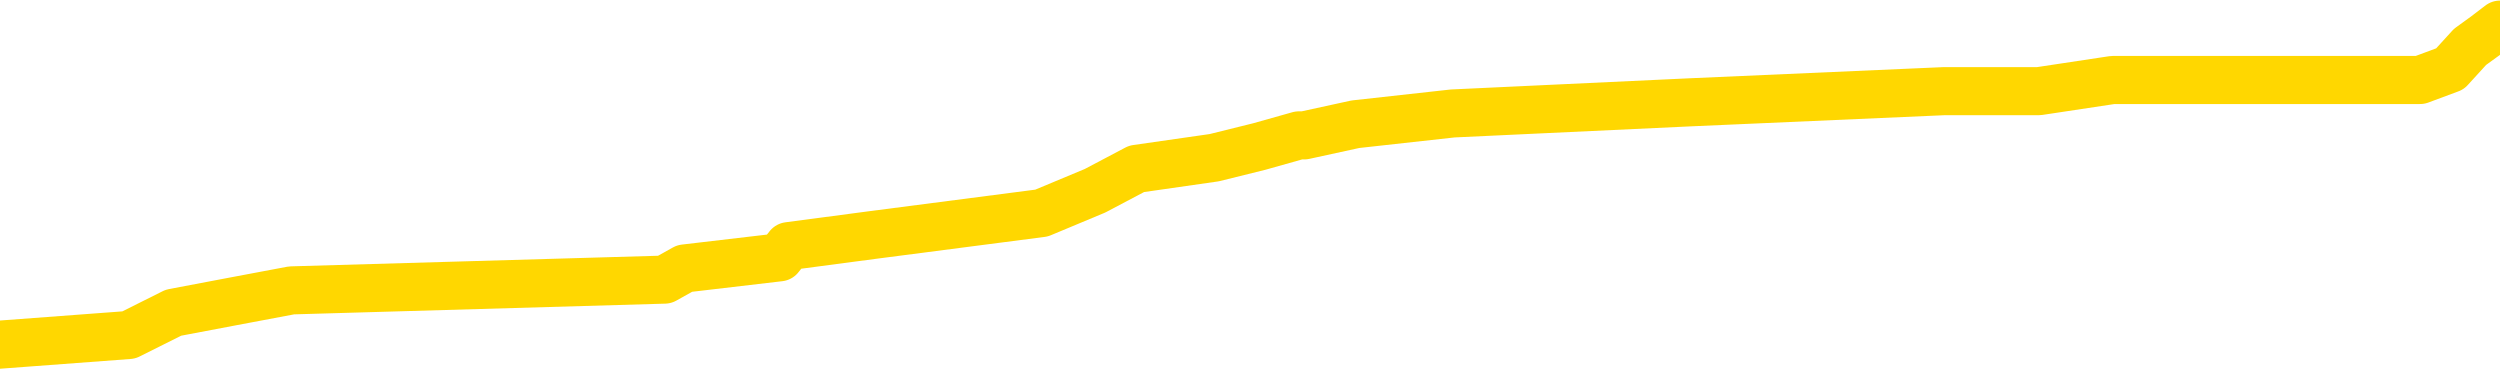 <svg xmlns="http://www.w3.org/2000/svg" version="1.1" viewBox="0 0 6500 1000">
	<path fill="none" stroke="gold" stroke-width="125" stroke-linecap="round" stroke-linejoin="round" d="M0 73328  L-890516 73328 L-890332 73299 L-889841 73242 L-889548 73213 L-889236 73155 L-889002 73127 L-888949 73069 L-888889 73011 L-888736 72983 L-888696 72925 L-888563 72896 L-888271 72867 L-887730 72867 L-887120 72838 L-887072 72838 L-886432 72810 L-886398 72810 L-885873 72810 L-885740 72781 L-885350 72723 L-885022 72666 L-884905 72608 L-884693 72550 L-883976 72550 L-883406 72522 L-883299 72522 L-883125 72493 L-882903 72435 L-882502 72406 L-882476 72349 L-881548 72291 L-881461 72233 L-881378 72176 L-881308 72118 L-881011 72089 L-880859 72032 L-878969 72061 L-878868 72061 L-878606 72061 L-878312 72089 L-878171 72032 L-877922 72032 L-877886 72003 L-877728 71974 L-877264 71917 L-877011 71888 L-876799 71830 L-876548 71801 L-876199 71772 L-875272 71715 L-875178 71657 L-874767 71628 L-873596 71571 L-872407 71542 L-872315 71484 L-872288 71427 L-872022 71369 L-871723 71312 L-871594 71254 L-871556 71196 L-870742 71196 L-870358 71225 L-869297 71254 L-869236 71254 L-868971 71830 L-868500 72377 L-868307 72925 L-868044 73472 L-867707 73443 L-867571 73415 L-867116 73386 L-866372 73357 L-866355 73328 L-866190 73271 L-866121 73271 L-865605 73242 L-864577 73242 L-864380 73213 L-863892 73184 L-863530 73155 L-863121 73155 L-862736 73184 L-861032 73184 L-860934 73184 L-860862 73184 L-860801 73184 L-860617 73155 L-860280 73155 L-859640 73127 L-859563 73098 L-859501 73098 L-859315 73069 L-859235 73069 L-859058 73040 L-859039 73011 L-858809 73011 L-858421 72983 L-857532 72983 L-857493 72954 L-857405 72925 L-857377 72867 L-856369 72838 L-856220 72781 L-856195 72752 L-856062 72723 L-856023 72694 L-854764 72666 L-854707 72666 L-854167 72637 L-854114 72637 L-854068 72637 L-853673 72608 L-853533 72579 L-853333 72550 L-853186 72550 L-853022 72550 L-852745 72579 L-852386 72579 L-851834 72550 L-851189 72522 L-850930 72464 L-850777 72435 L-850376 72406 L-850335 72377 L-850215 72349 L-850153 72377 L-850139 72377 L-850045 72377 L-849752 72349 L-849601 72233 L-849270 72176 L-849193 72118 L-849117 72089 L-848890 72003 L-848824 71945 L-848596 71888 L-848544 71830 L-848379 71801 L-847373 71772 L-847190 71744 L-846639 71715 L-846246 71657 L-845848 71628 L-844998 71571 L-844920 71542 L-844341 71513 L-843899 71513 L-843659 71484 L-843501 71484 L-843101 71427 L-843080 71427 L-842635 71398 L-842230 71369 L-842094 71312 L-841919 71254 L-841782 71196 L-841532 71139 L-840532 71110 L-840450 71081 L-840314 71052 L-840276 71023 L-839386 70995 L-839170 70966 L-838727 70937 L-838610 70908 L-838553 70879 L-837877 70879 L-837776 70851 L-837747 70851 L-836406 70822 L-836000 70793 L-835960 70764 L-835032 70735 L-834934 70707 L-834801 70678 L-834397 70649 L-834370 70620 L-834278 70591 L-834061 70562 L-833650 70505 L-832496 70447 L-832205 70390 L-832176 70332 L-831568 70303 L-831318 70246 L-831298 70217 L-830369 70188 L-830318 70130 L-830195 70101 L-830178 70044 L-830022 70015 L-829846 69957 L-829710 69929 L-829653 69900 L-829545 69871 L-829460 69842 L-829227 69813 L-829152 69785 L-828844 69756 L-828726 69727 L-828556 69698 L-828465 69669 L-828362 69669 L-828339 69641 L-828262 69641 L-828164 69583 L-827797 69554 L-827692 69525 L-827189 69496 L-826737 69468 L-826699 69439 L-826675 69410 L-826634 69381 L-826505 69352 L-826405 69324 L-825963 69295 L-825681 69266 L-825088 69237 L-824958 69208 L-824684 69151 L-824531 69122 L-824378 69093 L-824293 69036 L-824215 69007 L-824029 68978 L-823978 68978 L-823951 68949 L-823871 68920 L-823848 68891 L-823565 68834 L-822961 68776 L-821965 68747 L-821668 68719 L-820934 68690 L-820689 68661 L-820599 68632 L-820022 68603 L-819324 68575 L-818571 68546 L-818253 68517 L-817870 68459 L-817793 68430 L-817158 68402 L-816973 68373 L-816885 68373 L-816756 68373 L-816443 68344 L-816393 68315 L-816251 68286 L-816230 68258 L-815262 68229 L-814717 68200 L-814238 68200 L-814177 68200 L-813854 68200 L-813832 68171 L-813770 68171 L-813560 68142 L-813483 68114 L-813428 68085 L-813406 68056 L-813366 68027 L-813351 67998 L-812594 67970 L-812577 67941 L-811778 67912 L-811625 67883 L-810720 67854 L-810214 67825 L-809984 67768 L-809943 67768 L-809828 67739 L-809651 67710 L-808897 67739 L-808762 67710 L-808598 67681 L-808280 67653 L-808104 67595 L-807082 67537 L-807059 67480 L-806807 67451 L-806594 67393 L-805960 67365 L-805723 67307 L-805690 67249 L-805512 67192 L-805432 67134 L-805342 67105 L-805277 67048 L-804837 66990 L-804814 66961 L-804273 66932 L-804017 66904 L-803522 66875 L-802645 66846 L-802608 66817 L-802555 66788 L-802514 66760 L-802397 66731 L-802121 66702 L-801913 66644 L-801716 66587 L-801693 66529 L-801643 66471 L-801604 66443 L-801526 66414 L-800928 66356 L-800868 66327 L-800765 66299 L-800610 66270 L-799978 66241 L-799298 66212 L-798995 66154 L-798648 66126 L-798451 66097 L-798402 66039 L-798082 66010 L-797454 65982 L-797308 65953 L-797271 65924 L-797213 65895 L-797137 65838 L-796896 65838 L-796807 65809 L-796713 65780 L-796419 65751 L-796285 65722 L-796225 65694 L-796188 65636 L-795916 65636 L-794910 65607 L-794734 65578 L-794684 65578 L-794391 65549 L-794199 65492 L-793865 65463 L-793359 65434 L-792797 65377 L-792782 65319 L-792765 65290 L-792665 65233 L-792550 65175 L-792511 65117 L-792473 65089 L-792408 65089 L-792380 65060 L-792241 65089 L-791948 65089 L-791898 65089 L-791793 65089 L-791528 65060 L-791063 65031 L-790919 65031 L-790864 64973 L-790807 64944 L-790616 64916 L-790251 64887 L-790036 64887 L-789842 64887 L-789784 64887 L-789725 64829 L-789571 64800 L-789301 64772 L-788872 64916 L-788856 64916 L-788779 64887 L-788715 64858 L-788585 64656 L-788562 64628 L-788278 64599 L-788230 64570 L-788176 64541 L-787713 64512 L-787674 64512 L-787634 64484 L-787443 64455 L-786963 64426 L-786476 64397 L-786459 64368 L-786421 64339 L-786165 64311 L-786088 64253 L-785858 64224 L-785842 64167 L-785547 64109 L-785105 64080 L-784658 64051 L-784153 64023 L-784000 63994 L-783713 63965 L-783673 63907 L-783342 63878 L-783120 63850 L-782603 63792 L-782527 63763 L-782279 63706 L-782085 63648 L-782025 63619 L-781249 63590 L-781175 63590 L-780944 63562 L-780927 63562 L-780865 63533 L-780670 63504 L-780206 63504 L-780182 63475 L-780053 63475 L-778752 63475 L-778735 63475 L-778658 63446 L-778565 63446 L-778347 63446 L-778195 63418 L-778017 63446 L-777963 63475 L-777676 63504 L-777636 63504 L-777266 63504 L-776826 63504 L-776643 63504 L-776322 63475 L-776027 63475 L-775581 63418 L-775509 63389 L-775047 63331 L-774609 63302 L-774427 63273 L-772973 63216 L-772841 63187 L-772384 63129 L-772158 63101 L-771771 63043 L-771255 62985 L-770301 62928 L-769507 62870 L-768832 62841 L-768407 62784 L-768095 62755 L-767865 62668 L-767182 62582 L-767169 62496 L-766959 62380 L-766937 62352 L-766763 62294 L-765813 62265 L-765545 62208 L-764729 62179 L-764419 62121 L-764381 62092 L-764324 62035 L-763707 62006 L-763069 61948 L-761443 61919 L-760769 61891 L-760127 61891 L-760050 61891 L-759993 61891 L-759958 61891 L-759929 61862 L-759818 61804 L-759800 61775 L-759777 61747 L-759624 61718 L-759570 61660 L-759492 61631 L-759373 61602 L-759275 61574 L-759158 61545 L-758888 61487 L-758618 61458 L-758601 61401 L-758401 61372 L-758254 61314 L-758028 61286 L-757893 61257 L-757585 61228 L-757525 61199 L-757172 61142 L-756823 61113 L-756722 61084 L-756658 61026 L-756598 60997 L-756213 60940 L-755832 60911 L-755728 60882 L-755468 60853 L-755197 60796 L-755038 60767 L-755005 60738 L-754943 60709 L-754802 60681 L-754618 60652 L-754574 60623 L-754285 60623 L-754269 60594 L-754036 60594 L-753975 60565 L-753937 60565 L-753357 60537 L-753223 60508 L-753200 60392 L-753182 60191 L-753164 59960 L-753148 59730 L-753124 59499 L-753108 59326 L-753086 59125 L-753070 58923 L-753047 58808 L-753030 58693 L-753008 58606 L-752991 58549 L-752943 58462 L-752870 58376 L-752836 58232 L-752812 58116 L-752776 58001 L-752735 57886 L-752698 57828 L-752682 57713 L-752658 57627 L-752621 57569 L-752604 57483 L-752581 57425 L-752563 57367 L-752545 57310 L-752528 57252 L-752499 57166 L-752473 57079 L-752428 57050 L-752411 56993 L-752369 56964 L-752321 56906 L-752251 56849 L-752235 56791 L-752219 56734 L-752157 56705 L-752118 56676 L-752079 56647 L-751913 56618 L-751848 56590 L-751832 56561 L-751788 56503 L-751729 56474 L-751516 56445 L-751483 56417 L-751441 56388 L-751363 56359 L-750825 56330 L-750747 56301 L-750643 56244 L-750554 56215 L-750378 56186 L-750027 56157 L-749871 56129 L-749434 56100 L-749277 56071 L-749147 56042 L-748443 55985 L-748242 55956 L-747282 55898 L-746799 55869 L-746700 55869 L-746608 55840 L-746363 55812 L-746290 55783 L-745847 55725 L-745751 55696 L-745736 55668 L-745720 55639 L-745695 55610 L-745229 55581 L-745012 55552 L-744872 55524 L-744578 55495 L-744490 55466 L-744448 55437 L-744419 55408 L-744246 55380 L-744187 55351 L-744111 55322 L-744030 55293 L-743961 55293 L-743651 55264 L-743566 55235 L-743353 55207 L-743317 55178 L-742634 55149 L-742535 55120 L-742330 55091 L-742284 55063 L-742005 55034 L-741943 55005 L-741926 54947 L-741848 54919 L-741540 54861 L-741516 54832 L-741462 54774 L-741439 54746 L-741316 54717 L-741181 54659 L-740936 54630 L-740811 54630 L-740164 54602 L-740148 54602 L-740123 54602 L-739943 54544 L-739867 54515 L-739775 54486 L-739347 54458 L-738931 54429 L-738538 54371 L-738460 54342 L-738441 54314 L-738077 54285 L-737841 54256 L-737613 54227 L-737300 54198 L-737222 54169 L-737141 54112 L-736963 54054 L-736947 54025 L-736682 53968 L-736602 53939 L-736372 53910 L-736146 53881 L-735830 53881 L-735655 53853 L-735294 53853 L-734902 53824 L-734833 53766 L-734769 53737 L-734628 53680 L-734577 53651 L-734475 53593 L-733973 53564 L-733776 53536 L-733529 53507 L-733344 53478 L-733044 53449 L-732968 53420 L-732802 53363 L-731918 53334 L-731889 53276 L-731766 53219 L-731187 53190 L-731109 53161 L-730396 53161 L-730084 53161 L-729871 53161 L-729854 53161 L-729468 53161 L-728943 53104 L-728497 53075 L-728167 53046 L-728014 53017 L-727688 53017 L-727510 52988 L-727428 52988 L-727222 52931 L-727047 52902 L-726118 52873 L-725228 52844 L-725189 52815 L-724961 52815 L-724582 52787 L-723795 52758 L-723560 52729 L-723484 52700 L-723127 52671 L-722555 52614 L-722288 52585 L-721902 52556 L-721798 52556 L-721628 52556 L-721010 52556 L-720798 52556 L-720491 52556 L-720438 52527 L-720310 52498 L-720257 52470 L-720137 52441 L-719801 52383 L-718842 52354 L-718711 52297 L-718509 52268 L-717878 52239 L-717566 52210 L-717153 52182 L-717125 52153 L-716980 52124 L-716560 52095 L-715227 52095 L-715180 52066 L-715052 52009 L-715035 51980 L-714457 51922 L-714251 51893 L-714222 51865 L-714181 51836 L-714123 51807 L-714086 51778 L-714008 51749 L-713865 51721 L-713410 51692 L-713292 51663 L-713007 51634 L-712634 51605 L-712538 51577 L-712211 51548 L-711857 51519 L-711687 51490 L-711639 51461 L-711530 51433 L-711441 51404 L-711413 51375 L-711337 51317 L-711034 51288 L-711000 51231 L-710928 51202 L-710560 51173 L-710225 51144 L-710144 51144 L-709924 51116 L-709753 51087 L-709725 51058 L-709228 51029 L-708679 50972 L-707798 50943 L-707700 50885 L-707623 50856 L-707348 50828 L-707101 50770 L-707027 50741 L-706965 50683 L-706847 50655 L-706804 50626 L-706694 50597 L-706617 50539 L-705917 50511 L-705671 50482 L-705631 50453 L-705475 50424 L-704876 50424 L-704649 50424 L-704557 50424 L-704082 50424 L-703484 50367 L-702965 50338 L-702944 50309 L-702798 50280 L-702478 50280 L-701936 50280 L-701704 50280 L-701534 50280 L-701048 50251 L-700820 50222 L-700735 50194 L-700389 50165 L-700063 50165 L-699540 50136 L-699212 50107 L-698612 50078 L-698414 50021 L-698362 49992 L-698322 49963 L-698041 49934 L-697356 49877 L-697046 49848 L-697021 49790 L-696830 49762 L-696607 49733 L-696521 49704 L-695857 49646 L-695833 49617 L-695611 49560 L-695281 49531 L-694929 49473 L-694725 49445 L-694492 49387 L-694234 49358 L-694044 49301 L-693997 49272 L-693770 49243 L-693736 49214 L-693579 49185 L-693365 49157 L-693192 49128 L-693100 49099 L-692823 49070 L-692579 49041 L-692264 49012 L-691838 49012 L-691800 49012 L-691317 49012 L-691084 49012 L-690872 48984 L-690646 48955 L-690096 48955 L-689849 48926 L-689015 48926 L-688959 48897 L-688937 48868 L-688779 48840 L-688318 48811 L-688277 48782 L-687937 48724 L-687804 48696 L-687581 48667 L-687009 48638 L-686537 48609 L-686342 48580 L-686150 48552 L-685960 48523 L-685858 48494 L-685490 48465 L-685444 48436 L-685362 48407 L-684069 48379 L-684021 48350 L-683752 48350 L-683607 48350 L-683056 48350 L-682939 48321 L-682858 48292 L-682498 48263 L-682275 48235 L-681994 48206 L-681664 48148 L-681156 48119 L-681044 48091 L-680965 48062 L-680801 48033 L-680506 48033 L-680038 48033 L-679841 48062 L-679791 48062 L-679141 48033 L-679019 48004 L-678565 48004 L-678529 47975 L-678061 47946 L-677950 47918 L-677934 47889 L-677718 47889 L-677537 47860 L-677005 47860 L-675976 47860 L-675776 47831 L-675318 47802 L-674370 47745 L-674271 47716 L-673917 47658 L-673856 47630 L-673842 47601 L-673806 47572 L-673437 47543 L-673317 47514 L-673075 47486 L-672911 47457 L-672724 47428 L-672603 47399 L-671533 47341 L-670674 47313 L-670462 47255 L-670365 47226 L-670191 47169 L-669857 47140 L-669786 47111 L-669728 47082 L-669553 47082 L-669164 47053 L-668928 47025 L-668817 46996 L-668700 46967 L-667719 46938 L-667694 46909 L-667100 46852 L-667067 46852 L-666918 46823 L-666634 46794 L-665722 46794 L-664776 46794 L-664623 46765 L-664521 46765 L-664389 46736 L-664246 46708 L-664220 46679 L-664105 46650 L-663887 46621 L-663206 46592 L-663076 46564 L-662773 46535 L-662533 46477 L-662200 46448 L-661562 46420 L-661219 46362 L-661157 46333 L-661002 46333 L-660080 46333 L-659610 46333 L-659566 46333 L-659553 46304 L-659512 46276 L-659490 46247 L-659463 46218 L-659319 46189 L-658897 46160 L-658561 46160 L-658370 46131 L-657942 46131 L-657754 46103 L-657365 46045 L-656831 46016 L-656458 45987 L-656436 45987 L-656187 45959 L-656068 45930 L-655992 45901 L-655857 45872 L-655817 45843 L-655737 45815 L-655343 45786 L-654847 45757 L-654735 45699 L-654562 45670 L-654254 45642 L-653806 45613 L-653483 45584 L-653341 45526 L-652914 45469 L-652761 45411 L-652705 45354 L-651892 45325 L-651872 45296 L-651500 45267 L-651443 45267 L-650314 45238 L-650246 45238 L-649688 45210 L-649493 45181 L-649357 45152 L-649123 45123 L-648776 45094 L-648742 45037 L-648707 45008 L-648638 44950 L-648289 44921 L-648117 44893 L-647632 44864 L-647616 44835 L-647291 44806 L-647133 44777 L-645993 44720 L-645968 44691 L-645776 44633 L-645582 44605 L-645332 44576 L-645315 44547 L-644295 44518 L-643997 44489 L-643922 44460 L-643786 44403 L-643610 44374 L-643033 44316 L-642818 44288 L-642754 44259 L-642623 44230 L-642586 44172 L-642063 44144 L-641925 55495 L-641911 55495 L-641888 55495 L-641868 55495 L-641640 44115 L-640864 44115 L-640823 44115 L-640455 44115 L-640377 44086 L-640325 44057 L-639652 44028 L-638909 44000 L-638485 44000 L-638037 43971 L-636975 43942 L-636663 43884 L-636253 43884 L-636181 43855 L-635657 43855 L-635562 43855 L-635545 43855 L-635100 43827 L-634914 43769 L-634134 43711 L-633462 43683 L-633050 43596 L-632818 43539 L-632677 43510 L-632596 43452 L-632576 43423 L-632500 43423 L-632371 43394 L-632054 43423 L-631830 43423 L-631505 43394 L-631443 43394 L-631073 43394 L-631040 43394 L-630831 43394 L-630164 43394 L-630086 43394 L-629928 43337 L-629818 43337 L-629491 43308 L-629336 43279 L-628995 43279 L-628938 43222 L-628600 43164 L-628396 43135 L-628343 43078 L-626967 43049 L-626837 43020 L-626404 42991 L-626083 42962 L-625256 42905 L-625132 42876 L-624402 42818 L-624246 42761 L-624205 42732 L-624151 42703 L-624128 42674 L-624014 42645 L-623718 42617 L-623428 42588 L-623373 42559 L-623253 42530 L-623223 42501 L-623123 42473 L-622679 42473 L-622527 42444 L-621692 42444 L-621150 42415 L-620815 42415 L-620800 42386 L-620724 42357 L-620608 42329 L-620413 42300 L-620149 42271 L-619314 42242 L-619218 42213 L-618697 42184 L-618655 42156 L-618555 42127 L-617727 42127 L-617592 42098 L-617254 42098 L-616699 42069 L-616320 42040 L-616157 42012 L-615847 41983 L-615034 41954 L-614728 41925 L-614460 41925 L-614138 41925 L-613817 41954 L-613542 41954 L-612713 41896 L-612618 41868 L-612526 41781 L-612421 41695 L-612034 41608 L-611554 41551 L-611538 41522 L-611419 41493 L-611051 41435 L-610956 41407 L-610122 41349 L-610045 41320 L-609746 41291 L-609655 41263 L-609248 41205 L-609138 41147 L-608438 41118 L-607965 41090 L-607905 41061 L-607686 41003 L-607413 40974 L-607300 40946 L-606272 40917 L-605886 40888 L-605866 40859 L-605533 40830 L-605288 40802 L-604855 40773 L-604745 40744 L-604627 40715 L-604176 40658 L-603585 40629 L-603249 40600 L-601356 40571 L-601242 40513 L-601030 40485 L-599712 40456 L-599605 33974 L-599540 27578 L-599503 21672 L-599442 21672 L-598942 28096 L-598267 34435 L-598245 40283 L-597975 40225 L-597006 40225 L-596317 40197 L-596155 40168 L-595614 40139 L-595525 40110 L-594505 40081 L-593558 40024 L-593192 40053 L-593089 40081 L-592501 40081 L-592442 40081 L-592341 40053 L-591901 39995 L-591793 39966 L-591352 39937 L-590352 39851 L-590095 39764 L-589993 39678 L-589862 39620 L-589496 39563 L-588915 39505 L-588884 39476 L-588569 39447 L-586586 39419 L-586470 39390 L-586402 39390 L-586044 39361 L-584425 39332 L-584247 39332 L-584103 39332 L-583281 39361 L-583228 39390 L-583173 39390 L-582739 39390 L-581759 39419 L-581685 39419 L-580600 39390 L-580387 39390 L-579671 39332 L-579283 39303 L-579064 39246 L-578744 39188 L-578250 39131 L-578123 39102 L-577894 39044 L-577662 38987 L-577602 38958 L-577313 38929 L-577041 38871 L-576011 38842 L-574346 38814 L-573927 38785 L-573789 38756 L-573633 38756 L-573328 38727 L-573100 38670 L-572941 38641 L-572782 38583 L-572613 38526 L-572565 38497 L-572512 38468 L-572490 38468 L-572104 38439 L-571855 38439 L-571584 38439 L-571423 38439 L-571334 38439 L-569675 38439 L-569510 38468 L-569130 38439 L-568670 38439 L-568060 38382 L-566967 38353 L-566536 38324 L-566505 38295 L-566442 38266 L-566425 38237 L-564721 38209 L-564679 38180 L-564213 38151 L-564026 38122 L-563994 38065 L-563398 38036 L-563349 38007 L-563026 37978 L-562975 37949 L-562765 37921 L-562747 37892 L-562481 37834 L-562428 37805 L-561959 37777 L-561448 37719 L-561370 37719 L-561076 37690 L-561059 37661 L-561021 37632 L-560950 37604 L-560792 37575 L-559846 37575 L-559790 37575 L-559269 37575 L-559076 37546 L-558975 37546 L-558750 37517 L-558240 37517 L-557852 38295 L-557782 38295 L-557434 38266 L-557077 38237 L-555948 37402 L-555896 37344 L-555670 37316 L-555637 37287 L-555512 37229 L-555413 37229 L-555148 37229 L-554408 37258 L-553829 37258 L-553536 37258 L-552830 37258 L-552651 37229 L-552628 37229 L-551992 37200 L-551681 37171 L-551284 37171 L-551255 37143 L-551234 37114 L-551080 37085 L-550395 37085 L-550378 37085 L-550039 37085 L-549766 37056 L-549729 37027 L-549673 36970 L-549651 36941 L-549579 36912 L-549247 36883 L-549141 36855 L-549112 36797 L-548914 36768 L-548761 36739 L-547893 36711 L-547330 36653 L-547314 36653 L-547213 36624 L-547111 36653 L-546964 36653 L-546886 36653 L-546848 36624 L-546793 36595 L-546720 36566 L-546575 36538 L-546093 36538 L-545688 36509 L-544822 36538 L-544802 36538 L-544544 36538 L-544468 36538 L-544439 36509 L-544428 36451 L-544411 36422 L-544118 36394 L-544079 36365 L-544007 36336 L-543933 36307 L-543728 36278 L-543568 36192 L-543267 36106 L-543190 35990 L-543172 35904 L-542956 35846 L-542725 35846 L-542615 35875 L-542245 35904 L-542087 35904 L-541855 35904 L-541687 35904 L-541542 35875 L-541410 35846 L-540134 35789 L-539731 35731 L-539670 35702 L-539553 35645 L-539128 35616 L-539112 35558 L-539050 35529 L-538777 35472 L-538665 35443 L-538382 35385 L-538105 35356 L-537680 35299 L-537658 35270 L-537579 35241 L-537454 35212 L-536867 35184 L-536476 35155 L-536141 35126 L-535551 35097 L-535449 35097 L-535279 35068 L-535143 35068 L-534315 35040 L-533130 35011 L-533093 34982 L-533038 34982 L-532817 34953 L-532612 34953 L-532458 34953 L-532201 34924 L-532125 34895 L-531582 34867 L-531545 34838 L-531297 34809 L-530909 34780 L-530084 34751 L-529725 34723 L-529415 34723 L-529157 34694 L-528933 34665 L-528527 34636 L-528411 34607 L-528227 34579 L-528174 34579 L-527986 34550 L-527815 34521 L-527786 34492 L-527506 34463 L-527195 34435 L-527057 34406 L-526747 34377 L-526553 34377 L-526538 34348 L-525819 34348 L-525685 34290 L-525387 34262 L-525297 34233 L-524696 34233 L-524658 34204 L-524580 34175 L-523959 34146 L-523808 34089 L-523767 34060 L-523456 34031 L-523265 34002 L-523072 33945 L-523016 33887 L-522707 33858 L-522655 33830 L-522601 33858 L-522575 33858 L-522450 33858 L-521639 33830 L-521563 33801 L-521022 33772 L-520753 33743 L-520094 33714 L-519186 33685 L-518945 33657 L-518413 33628 L-518196 33599 L-517088 33628 L-517038 33628 L-516262 33628 L-515715 33599 L-515603 33570 L-515451 33513 L-515395 33484 L-515230 33455 L-514853 33426 L-514405 33397 L-514351 33369 L-514196 33340 L-513516 33311 L-513296 33282 L-512778 33253 L-511929 33196 L-511913 33167 L-510122 33138 L-509568 33109 L-509451 33080 L-508445 33052 L-508408 33023 L-508175 33023 L-508083 33023 L-508043 33023 L-507711 32994 L-507359 32965 L-507094 32908 L-506807 32879 L-506496 32821 L-506242 32764 L-506149 32735 L-505658 32706 L-505451 32677 L-504886 32648 L-504771 32677 L-504420 32648 L-504369 32648 L-504328 32648 L-503725 32591 L-502991 32533 L-502410 32475 L-502174 32418 L-501634 32331 L-501482 32274 L-500980 32245 L-500771 32187 L-500747 32187 L-500688 32159 L-499726 32159 L-499548 32130 L-499106 32101 L-499082 32043 L-498927 32014 L-498845 32014 L-498695 32043 L-498048 32043 L-497999 32014 L-496879 31986 L-495894 31957 L-495833 31928 L-495112 31899 L-494247 31870 L-493869 31842 L-493650 31842 L-492890 31813 L-492838 31784 L-492529 31726 L-491678 31726 L-491484 31698 L-491308 31669 L-491083 31669 L-490957 31640 L-490765 31640 L-490532 31611 L-490363 31640 L-490076 31611 L-489797 31611 L-489714 31582 L-489543 31554 L-489527 31496 L-489373 31467 L-489333 31438 L-488558 31409 L-488481 31409 L-488249 31352 L-487822 31323 L-487477 31294 L-486894 31265 L-486625 31265 L-486366 31265 L-486237 31208 L-486220 31179 L-486107 31150 L-486083 31121 L-485849 31093 L-485813 31064 L-484497 31064 L-484441 31035 L-483762 30977 L-483189 30977 L-483064 30977 L-482911 30977 L-482834 30977 L-482522 30920 L-482249 30891 L-482160 30833 L-482058 30833 L-481130 30804 L-481054 30804 L-480690 30804 L-480665 30776 L-480629 30747 L-479853 30689 L-479761 30660 L-479621 30632 L-479220 30603 L-478958 30603 L-478715 30632 L-478500 30603 L-478420 30603 L-478344 30603 L-478267 30603 L-478080 30632 L-478014 30632 L-477764 30632 L-477709 30603 L-477572 30574 L-477492 30516 L-477379 30488 L-477156 30459 L-476991 30430 L-476950 30401 L-476781 30372 L-476410 30343 L-476395 30315 L-476279 30286 L-475558 30257 L-475522 30228 L-475389 30228 L-475041 30199 L-474630 30199 L-474594 30199 L-474516 30171 L-474477 30142 L-474113 30113 L-473908 30084 L-473893 30055 L-473548 30027 L-473200 30027 L-472874 30027 L-472772 29998 L-472619 29998 L-472425 29969 L-472193 29969 L-472101 29969 L-471945 29969 L-471868 29969 L-471827 29940 L-471714 29911 L-471690 29883 L-471440 29883 L-471301 29825 L-470723 29738 L-469895 29681 L-469407 29623 L-469286 29594 L-469247 29566 L-469234 29537 L-469082 29479 L-468981 29422 L-468748 29393 L-468358 29335 L-468054 29306 L-468038 29278 L-467867 29249 L-467629 29191 L-467032 29191 L-466429 29162 L-466389 29162 L-466349 29162 L-466195 29133 L-466142 29105 L-466080 29076 L-466012 29047 L-465957 28989 L-465932 28961 L-465885 28932 L-465790 28874 L-465653 28845 L-465500 28817 L-465368 28788 L-465327 28788 L-465291 28759 L-465229 28730 L-464956 28673 L-464642 28644 L-464601 28586 L-464516 28557 L-464338 28528 L-464101 28500 L-463743 28471 L-463713 28442 L-463144 28413 L-463021 28384 L-462785 28356 L-462763 28356 L-462481 28327 L-462196 28327 L-461940 28327 L-461368 28298 L-461072 28269 L-460996 28240 L-460297 28212 L-460219 28183 L-460184 28154 L-460158 28125 L-460106 28067 L-459912 28039 L-459772 27981 L-459736 27952 L-459696 27923 L-459100 27895 L-458868 27866 L-458585 28067 L-458530 28240 L-458456 28442 L-458378 28615 L-458142 28557 L-457898 28528 L-457763 28500 L-457656 28471 L-457576 28442 L-457189 28384 L-457062 28356 L-456910 28327 L-456872 28298 L-456726 28269 L-456505 28240 L-456331 28212 L-456262 28183 L-455440 28125 L-455424 28125 L-455129 28096 L-454342 28067 L-454032 28067 L-453886 28039 L-453658 28010 L-453457 27952 L-452520 27923 L-452483 27895 L-452460 27866 L-452420 27808 L-452151 27779 L-451555 27751 L-451491 27722 L-451455 27693 L-451438 27664 L-450743 27664 L-450542 27664 L-450510 27664 L-450177 27664 L-450069 27635 L-449444 27578 L-448940 27549 L-448903 27491 L-448461 27491 L-448365 27462 L-448206 27462 L-447892 27462 L-447880 27462 L-447440 27491 L-446958 27520 L-446829 27520 L-446509 27520 L-446441 27491 L-446136 27491 L-445961 27462 L-445767 27434 L-445524 27376 L-445327 27318 L-445301 27261 L-444723 27232 L-444653 27203 L-444243 27174 L-444189 27146 L-444143 27117 L-443779 27088 L-443632 27059 L-443427 27030 L-443331 27030 L-443176 27002 L-443114 26973 L-442966 26915 L-442866 26886 L-442309 26886 L-442287 26944 L-442115 26973 L-441573 27002 L-441512 27002 L-441458 26944 L-441429 26886 L-441358 26857 L-441342 26800 L-441278 26771 L-441242 26713 L-441087 26685 L-440762 26656 L-440195 26627 L-440181 26598 L-440119 26541 L-440017 26483 L-439971 26483 L-439729 26454 L-439306 26454 L-439152 26454 L-437410 26397 L-436868 26368 L-435925 26339 L-435516 26310 L-434975 26252 L-434778 26224 L-434610 26195 L-434314 26166 L-434199 26137 L-434184 26137 L-434029 26108 L-433889 26080 L-433813 26022 L-433681 26022 L-433333 26022 L-432962 26051 L-432364 26051 L-432188 26051 L-432032 26022 L-431763 25993 L-431612 25993 L-431321 26080 L-431297 26137 L-431214 26195 L-430986 26252 L-430287 26224 L-430160 26195 L-429729 26166 L-429635 26137 L-428430 26137 L-428381 26108 L-428087 26108 L-427684 26080 L-427408 26022 L-427389 25993 L-427271 25964 L-427195 25936 L-427013 25907 L-426533 25878 L-426082 25820 L-425672 25791 L-425641 25763 L-425223 25734 L-425109 25734 L-424991 25734 L-424976 25734 L-424781 25705 L-424760 25647 L-424528 25619 L-424084 25590 L-423765 25532 L-423300 25532 L-423135 25503 L-422980 25475 L-422824 25475 L-422371 25475 L-422052 25475 L-421997 25503 L-421626 25503 L-421588 25532 L-421261 25532 L-421145 25503 L-421046 25475 L-420720 25417 L-420333 25388 L-420072 25359 L-419714 25302 L-419457 25273 L-417287 25244 L-417238 25215 L-417215 25186 L-416804 25186 L-416742 25186 L-416672 25215 L-416441 25215 L-416130 25186 L-415827 25129 L-415783 25100 L-415475 25071 L-415342 25042 L-415125 25014 L-414413 24985 L-414258 24985 L-414120 24956 L-413971 24956 L-413950 24956 L-413756 24927 L-413730 24898 L-413639 24870 L-413617 24841 L-413601 24812 L-413501 24783 L-412572 24754 L-412114 24754 L-411022 24697 L-410600 24697 L-410196 24668 L-410157 24639 L-409904 24610 L-409129 24553 L-409113 24524 L-409088 24495 L-408895 24466 L-408159 24437 L-407890 24409 L-407849 24380 L-407450 24322 L-407425 24293 L-406636 24265 L-405956 24236 L-404585 24207 L-404315 24178 L-404266 24149 L-403729 24092 L-403696 24063 L-403594 24005 L-403271 23976 L-403191 23948 L-402922 23948 L-402009 23919 L-401871 23919 L-401622 23861 L-401077 23861 L-400654 23832 L-400461 23804 L-400446 23804 L-400308 23746 L-400214 23717 L-400087 23688 L-399827 23660 L-399802 23602 L-399711 23573 L-399401 23544 L-399340 23515 L-399223 23515 L-398874 23515 L-398063 23515 L-397832 23458 L-397003 23458 L-396771 23400 L-396554 23371 L-396035 23371 L-395397 23343 L-394981 23314 L-394659 23285 L-394178 23256 L-393753 23256 L-393691 23227 L-393343 23227 L-393302 23199 L-393288 23170 L-393189 23112 L-393143 23112 L-392658 23083 L-391857 23083 L-391522 23083 L-390441 23055 L-389961 23026 L-389938 22997 L-389798 22968 L-389243 22939 L-388546 22910 L-388237 22882 L-388015 22853 L-387910 22824 L-387808 22766 L-387137 22738 L-387043 22709 L-387020 22709 L-386943 22680 L-386765 22680 L-386593 22680 L-386412 22651 L-386399 22622 L-386323 22594 L-386158 22565 L-385644 22536 L-385628 22507 L-385487 22507 L-385125 22478 L-385100 22478 L-384970 22450 L-384945 22421 L-384583 22392 L-384058 22334 L-383964 22305 L-383748 22248 L-383655 22219 L-383630 22190 L-383166 22161 L-383089 22161 L-382687 22133 L-382236 22133 L-380985 22104 L-380946 22075 L-380514 22046 L-380482 22017 L-379763 21989 L-379586 21960 L-379451 21931 L-379144 21902 L-379089 21873 L-379064 21816 L-379048 21758 L-378873 21729 L-378684 21700 L-378176 21700 L-377802 21470 L-377464 21211 L-377425 20980 L-376706 20779 L-376613 20750 L-376574 20721 L-376033 20721 L-376009 20692 L-375607 20663 L-375181 20634 L-374910 20634 L-374731 20606 L-374485 20548 L-374461 20519 L-374405 20462 L-373788 20433 L-373285 20404 L-372898 20404 L-372279 20433 L-372063 20433 L-371908 20462 L-370616 20404 L-370516 20375 L-370074 20318 L-369743 20289 L-369442 20231 L-369200 20202 L-368465 20145 L-367886 20116 L-367056 20087 L-366956 20058 L-366398 20029 L-366260 20001 L-364619 19972 L-364558 19972 L-364464 19972 L-363497 19972 L-363319 19943 L-363032 19943 L-362815 19943 L-362736 19914 L-362465 19914 L-362350 19885 L-362197 19857 L-361886 19828 L-361808 19799 L-361717 19799 L-361640 19770 L-361524 19770 L-361344 19741 L-361252 19713 L-361214 19684 L-360711 19684 L-360493 19655 L-360363 19655 L-360208 19626 L-360153 19597 L-360029 19597 L-359644 19569 L-359135 19540 L-359063 19511 L-358583 19482 L-358506 19453 L-358405 19453 L-358172 19424 L-357707 19424 L-357477 19424 L-357461 19424 L-357229 19424 L-357074 19424 L-357013 19424 L-356820 19396 L-356549 19338 L-355797 19309 L-354844 19309 L-354808 19280 L-354583 19280 L-354143 19280 L-353863 19223 L-353514 19194 L-352445 19165 L-351517 19165 L-351386 19165 L-351340 19165 L-351271 19136 L-351116 19136 L-351038 19079 L-350865 19021 L-350430 18963 L-350226 18935 L-350166 18877 L-349583 18848 L-349429 18791 L-349313 18762 L-349273 18733 L-349103 18704 L-348966 18675 L-348756 18618 L-348678 18589 L-348655 18560 L-348446 18503 L-348036 18474 L-348012 18445 L-347788 18416 L-347643 18387 L-347608 18358 L-347595 18330 L-347572 18301 L-347339 18272 L-347154 18243 L-346936 18214 L-346911 18186 L-346222 18157 L-346118 18128 L-346083 18099 L-346062 18070 L-345868 18042 L-345815 18013 L-345698 17955 L-345616 17955 L-345505 17926 L-345191 17898 L-344731 17869 L-344476 17840 L-344242 17782 L-344112 17753 L-343760 17725 L-343701 17696 L-343548 17667 L-342976 17609 L-342889 17581 L-342736 17523 L-342440 17465 L-342070 17408 L-341767 17350 L-341690 17321 L-341286 17292 L-341118 17292 L-340974 17292 L-340433 17292 L-340373 17292 L-340357 17235 L-340191 17206 L-339985 17177 L-339910 17177 L-339817 17148 L-339408 17120 L-339392 17091 L-339368 17091 L-339175 17062 L-339099 17321 L-338928 17581 L-338866 17811 L-338850 18070 L-338336 18042 L-338115 18013 L-337496 17955 L-337242 17926 L-337048 17898 L-337009 17869 L-336935 17869 L-336870 17869 L-336220 17869 L-336181 17898 L-336007 17898 L-335941 17898 L-335267 17898 L-334878 17840 L-334616 17811 L-334378 17782 L-334301 17725 L-334285 17667 L-334083 17638 L-333712 17581 L-333487 17552 L-332851 17523 L-332831 17523 L-332444 17494 L-332350 17494 L-332292 17465 L-332016 17437 L-331707 17437 L-331630 17408 L-330778 17437 L-330436 17581 L-329999 17753 L-329565 17898 L-329070 18042 L-328920 18013 L-328652 18042 L-327414 18070 L-327357 18128 L-325593 18157 L-325403 18128 L-324393 18099 L-324242 18070 L-323866 18128 L-323546 18186 L-322940 18243 L-322870 18301 L-322693 18272 L-321865 18243 L-321726 18214 L-321339 18186 L-321155 18157 L-321111 18128 L-320991 18099 L-320781 18070 L-320334 18013 L-319986 17984 L-319854 17955 L-319445 17926 L-319094 17926 L-318809 17898 L-318616 17869 L-318461 17869 L-318297 17840 L-318229 17811 L-318129 17811 L-317896 17782 L-317779 17782 L-317726 17753 L-317184 17753 L-316720 17725 L-315538 17725 L-315404 17725 L-315380 17725 L-315327 17725 L-314659 17725 L-313625 17667 L-313431 17638 L-313251 17609 L-313100 17609 L-313059 17581 L-313044 17581 L-312983 17552 L-312657 17523 L-311497 17494 L-311303 17465 L-311126 17437 L-310012 17408 L-309152 17379 L-309046 17379 L-308572 17350 L-308380 17350 L-306058 17321 L-305980 17292 L-305859 17235 L-305825 17206 L-305788 17148 L-305693 17062 L-305477 17004 L-304896 16947 L-304510 16918 L-303737 16889 L-303659 16860 L-302962 16860 L-302420 16860 L-302379 16832 L-302249 16832 L-301785 16803 L-301747 16774 L-301612 16745 L-301244 16716 L-301214 16687 L-301064 16687 L-300663 16659 L-298839 16687 L-298032 16659 L-297314 16659 L-297297 16659 L-296983 16601 L-296422 16572 L-295920 16543 L-295401 16515 L-295380 16486 L-293636 16457 L-293467 16428 L-293271 16399 L-292378 16371 L-291859 16313 L-291649 16284 L-291391 16255 L-290681 16227 L-289731 16198 L-289073 16169 L-289033 16111 L-288747 16082 L-288664 16054 L-288569 16054 L-288437 16025 L-288360 16025 L-287625 16025 L-287287 15996 L-287238 16025 L-286983 16025 L-286696 15996 L-286271 15996 L-285690 15967 L-285431 15967 L-285280 15938 L-285032 15938 L-284994 15938 L-284197 15910 L-284159 15881 L-283982 15881 L-283573 15823 L-283344 15823 L-283268 15823 L-283137 15823 L-283021 15794 L-282672 15766 L-282609 15737 L-282457 15708 L-281716 15679 L-281604 15650 L-281434 15622 L-281395 15593 L-281101 15593 L-280699 15593 L-280523 15593 L-280428 15593 L-280119 15564 L-279317 15535 L-278859 15477 L-278339 15449 L-277850 15420 L-277155 15391 L-276108 15362 L-275840 15362 L-275785 15333 L-275625 15333 L-275374 15333 L-275128 15305 L-275049 15276 L-274834 15218 L-274522 15189 L-274059 15132 L-274044 15103 L-273748 15103 L-273735 15074 L-272744 15045 L-272071 15016 L-271736 14959 L-271120 14959 L-270983 14930 L-270344 14901 L-270214 14872 L-269263 14815 L-269164 14757 L-268604 14728 L-268196 14728 L-267767 14728 L-267676 14700 L-266841 14700 L-266478 14700 L-266438 14728 L-266306 14757 L-266129 14757 L-265913 14757 L-265859 14728 L-265702 14671 L-265449 14642 L-264349 14613 L-264272 14584 L-264052 14556 L-263921 14498 L-263885 14469 L-263692 14440 L-263592 14411 L-263108 14383 L-262824 14354 L-262664 14325 L-262569 14267 L-262298 14239 L-262028 14210 L-262012 14095 L-261873 14008 L-261735 13922 L-261408 13806 L-261099 13749 L-261058 13720 L-260982 13662 L-260867 13634 L-260017 13576 L-259690 13547 L-259359 13518 L-259226 13518 L-259010 13518 L-258994 13518 L-258313 13518 L-258220 13461 L-258197 13432 L-258181 13374 L-258142 13346 L-257731 13288 L-257461 13259 L-257421 13230 L-257053 13230 L-256843 13201 L-255760 13201 L-255744 13173 L-255715 13144 L-255695 13144 L-255318 13086 L-255063 13057 L-254815 13000 L-254676 12942 L-254544 12913 L-254212 12885 L-254119 12856 L-254058 12827 L-253500 12798 L-253439 12769 L-253283 12740 L-253089 12712 L-252896 12683 L-252881 12654 L-252842 12625 L-252803 12596 L-252532 12568 L-252409 12539 L-252377 12510 L-252277 12510 L-252122 12510 L-251981 12510 L-251697 12481 L-251371 12481 L-250675 12452 L-250652 12452 L-250143 12452 L-249297 12452 L-248934 12424 L-248779 12395 L-248176 12395 L-248006 12395 L-247945 12395 L-247890 12366 L-246834 12337 L-246816 12337 L-245910 12337 L-245888 12337 L-245721 12308 L-245479 12308 L-245429 12280 L-245374 12222 L-245237 12193 L-245197 12164 L-244269 12135 L-244214 12135 L-244092 12135 L-244020 12135 L-243904 12135 L-243726 12164 L-242743 12135 L-242604 12135 L-242486 12078 L-242192 12020 L-241945 11991 L-241908 11963 L-241853 11991 L-241832 11991 L-241699 11991 L-241620 11991 L-241482 11963 L-240859 11963 L-240693 11934 L-240228 11934 L-240052 11876 L-240035 11847 L-239975 11819 L-239859 11790 L-239376 11761 L-238680 11732 L-238308 11703 L-238138 11675 L-237172 11646 L-237017 11617 L-236839 11617 L-236747 11588 L-236492 11588 L-236321 11588 L-235674 11559 L-235663 11559 L-235083 11530 L-234945 11530 L-234890 11473 L-234154 11444 L-234116 11415 L-234038 11415 L-233396 11386 L-232622 11386 L-232529 11358 L-232481 11358 L-232465 11329 L-232429 11329 L-232413 11271 L-232350 11242 L-232334 11214 L-232314 11214 L-232159 11185 L-232120 11156 L-232104 11127 L-232065 11098 L-231925 11070 L-231849 11041 L-231485 11012 L-231137 10983 L-230363 10954 L-229761 10925 L-229564 10897 L-229334 10897 L-229196 10868 L-228558 10868 L-228269 10839 L-228247 10839 L-227787 10810 L-227554 10810 L-227499 10781 L-227461 10753 L-226958 10724 L-226408 10695 L-225620 10666 L-224497 10666 L-223602 10637 L-223515 10637 L-223215 10609 L-223143 10580 L-223028 10551 L-221851 10522 L-221503 10493 L-221480 10464 L-220961 10436 L-220814 10407 L-220706 10378 L-220497 10349 L-220342 10320 L-220319 10292 L-220126 10263 L-220049 10234 L-219905 10205 L-219104 10176 L-218958 10148 L-218678 10119 L-218501 10090 L-218191 10061 L-217380 10032 L-216451 10032 L-214859 10004 L-214616 9975 L-213975 9946 L-213779 9917 L-213702 9888 L-213184 9859 L-212952 9859 L-212929 9831 L-212797 9831 L-212458 9802 L-212447 9773 L-212231 9744 L-212194 9715 L-211652 9687 L-211123 9629 L-211056 9600 L-210762 9571 L-210215 9514 L-210179 9485 L-210127 9456 L-210027 9399 L-209795 9399 L-209215 9399 L-209117 9427 L-209043 9427 L-208711 9399 L-207961 9370 L-207922 9341 L-207242 9341 L-207088 9341 L-206761 9312 L-206546 9283 L-206314 9283 L-206018 9254 L-205771 9226 L-205420 9197 L-205367 9168 L-204608 9139 L-203914 9082 L-203564 9024 L-203100 8995 L-202467 8966 L-202058 8938 L-201980 8966 L-201554 8966 L-200911 8938 L-200742 8938 L-200000 8909 L-199813 8880 L-199518 8851 L-198946 8822 L-198920 8794 L-197901 8794 L-197414 8765 L-197321 8765 L-197260 8736 L-196972 8707 L-196686 8678 L-196624 8649 L-196445 8649 L-195733 8621 L-195558 8592 L-195359 8563 L-195207 8534 L-195116 8505 L-195054 8477 L-194512 8477 L-194202 8448 L-194110 8390 L-194032 8333 L-193465 8304 L-193374 8304 L-193120 8246 L-192793 8188 L-192756 8102 L-192601 8016 L-192369 7987 L-192047 7958 L-190914 7929 L-190715 7900 L-190189 7872 L-189945 7872 L-189699 7843 L-189619 7814 L-189599 7756 L-189522 7728 L-189467 7670 L-189390 7641 L-189351 7612 L-189172 7555 L-189135 7526 L-188903 7497 L-187665 7468 L-187339 7439 L-187299 7382 L-186517 7353 L-186371 7324 L-185379 7295 L-185172 7295 L-184747 7295 L-184619 7295 L-184215 7324 L-184127 7295 L-183470 7267 L-182763 7238 L-182154 7209 L-181961 7180 L-181728 7123 L-181110 7094 L-180814 7036 L-180374 7007 L-180220 6978 L-180065 6950 L-179309 6892 L-178958 6863 L-178556 6863 L-178518 6834 L-177512 6834 L-177192 6834 L-176945 6806 L-176245 6748 L-176172 6719 L-175859 6690 L-174779 6662 L-174588 6633 L-174354 6633 L-174159 6604 L-173659 6575 L-172905 6575 L-172791 6575 L-172591 6575 L-172550 6546 L-172457 6518 L-172144 6489 L-172056 6460 L-171940 6431 L-171622 6431 L-171553 6402 L-171528 6373 L-171166 6345 L-171128 6316 L-170911 6287 L-170408 6316 L-169806 6345 L-169594 6402 L-169441 6431 L-169403 6431 L-169359 6373 L-169325 6345 L-169192 6316 L-168782 6287 L-168412 6258 L-168358 6229 L-168342 6201 L-168263 6172 L-167853 6143 L-167700 6114 L-167684 6057 L-167645 6028 L-167466 5970 L-167390 5941 L-167159 5912 L-166369 5884 L-166291 5884 L-165556 5826 L-165401 5797 L-165161 5740 L-165099 5682 L-165014 5653 L-164991 5596 L-164873 5538 L-164859 5480 L-164797 5423 L-164760 5394 L-164666 5365 L-164643 5365 L-164527 5336 L-164295 5307 L-164124 5250 L-163304 5250 L-162903 5221 L-162748 5221 L-162243 5221 L-162129 5221 L-161533 5221 L-161158 5192 L-161106 5192 L-160913 5163 L-160216 5163 L-160178 5135 L-160033 5135 L-159808 5106 L-159546 5077 L-159172 5048 L-158746 5019 L-158617 4991 L-158597 4933 L-158104 4933 L-157407 4904 L-157176 4933 L-157022 4933 L-156054 4933 L-155829 4962 L-155551 4962 L-155535 4933 L-155009 4904 L-154480 4875 L-154332 4847 L-154313 4818 L-153771 4789 L-153461 4760 L-153344 4702 L-153152 4645 L-153015 4587 L-152688 4558 L-152572 4530 L-152262 4530 L-151836 4501 L-151780 4501 L-151547 4530 L-151451 4530 L-151318 4530 L-151022 4530 L-150908 4501 L-150543 4472 L-150230 4472 L-149747 4443 L-149577 4414 L-149329 4386 L-149113 4357 L-148587 4328 L-148401 4270 L-148045 4242 L-147410 4213 L-147255 4155 L-146515 4126 L-146095 4097 L-145915 4069 L-145839 4069 L-145708 4040 L-145414 4011 L-145373 3982 L-145143 3982 L-144951 3953 L-144695 3953 L-144269 3925 L-144160 3896 L-143541 3896 L-143360 3896 L-142148 3896 L-141501 3925 L-141350 3925 L-141313 3925 L-141181 3925 L-141080 3896 L-141064 3867 L-140982 3838 L-140771 3809 L-140654 3781 L-140291 3752 L-139920 3723 L-139223 3694 L-138821 3665 L-138716 3636 L-138698 3608 L-137753 3579 L-137558 3521 L-137406 3492 L-137350 3435 L-136594 3435 L-136577 3492 L-136088 3521 L-135958 3579 L-135765 3579 L-134875 3550 L-134835 3521 L-134797 3492 L-134720 3464 L-134681 3464 L-134604 3435 L-134520 3406 L-134256 3377 L-134024 3348 L-133962 3320 L-133481 3291 L-133144 3291 L-133033 3262 L-132840 3233 L-132663 3204 L-132604 3204 L-132568 3176 L-132298 3147 L-131600 3089 L-131547 3031 L-131253 2974 L-130851 2916 L-130287 2887 L-129414 2859 L-129109 2830 L-129071 2801 L-128948 2772 L-128350 2743 L-128220 2715 L-128020 2686 L-127983 2657 L-127369 2628 L-127190 2599 L-127175 2542 L-126957 2513 L-126879 2455 L-126572 2455 L-126440 2426 L-126208 2426 L-125874 2426 L-125782 2398 L-125681 2369 L-125644 2340 L-125101 2340 L-124908 2311 L-124367 2282 L-123941 2254 L-123809 2254 L-123748 2254 L-123516 2254 L-123500 2254 L-123012 2282 L-122931 2282 L-122914 2282 L-121521 2311 L-121385 2311 L-121271 2282 L-120637 2254 L-120497 2225 L-120379 2196 L-120226 2138 L-120189 2110 L-120110 2081 L-120056 2110 L-119064 2110 L-119028 2081 L-118895 2081 L-118834 2023 L-118735 1994 L-118445 1966 L-118431 1937 L-118121 1937 L-118021 1966 L-117556 1937 L-117503 4991 L-117360 8016 L-117232 11070 L-117000 14123 L-116431 14095 L-116342 14066 L-116320 14066 L-116033 14037 L-115350 14008 L-115273 13979 L-115236 13951 L-115220 13922 L-115021 13893 L-114600 13835 L-114329 13835 L-113456 13806 L-113163 13806 L-113052 13806 L-112318 13778 L-112191 13749 L-111832 13720 L-111579 13720 L-110708 13691 L-110538 13691 L-110477 13662 L-110422 13634 L-110074 13605 L-110051 13576 L-109842 13547 L-109702 13518 L-109571 13490 L-109448 13461 L-109325 13432 L-109088 13403 L-108797 13374 L-108138 13346 L-108116 13317 L-107962 13288 L-107844 13259 L-106880 13230 L-106824 13201 L-106591 13173 L-106569 13144 L-106243 13115 L-106128 13115 L-106088 13086 L-105586 13086 L-105287 13057 L-105175 13029 L-104633 13000 L-103574 12971 L-102948 12942 L-102776 12913 L-102529 12885 L-102272 12856 L-102142 12827 L-102120 12798 L-101453 12769 L-100556 12740 L-100510 12712 L-100440 12683 L-100324 12683 L-100104 12654 L-99913 12654 L-99874 12625 L-99681 12596 L-99022 12596 L-98405 12568 L-98366 12740 L-97770 12913 L-97708 13057 L-96586 13201 L-96532 13201 L-96411 13173 L-96145 13144 L-96082 13144 L-95812 13144 L-95736 13115 L-95520 13115 L-95038 13086 L-94768 13057 L-94636 13057 L-94404 13000 L-94379 12913 L-94364 12798 L-94342 12654 L-94326 12510 L-94302 12366 L-94288 12193 L-94265 12020 L-94249 11847 L-94226 11703 L-94211 11559 L-94189 11415 L-94172 11329 L-94144 11242 L-94126 11127 L-94109 11070 L-94072 10983 L-94032 10925 L-94017 10868 L-93992 10781 L-93940 10724 L-93915 10666 L-93839 10609 L-93801 10580 L-93785 10522 L-93722 10464 L-93708 10407 L-93662 10320 L-93591 10263 L-93553 10234 L-93528 10176 L-93476 10119 L-93451 10090 L-93435 10061 L-93374 10032 L-93337 10004 L-93260 9975 L-93244 9946 L-93216 9888 L-93143 9859 L-93104 9831 L-92950 9773 L-92834 9744 L-92779 9715 L-92697 9687 L-92664 9658 L-92640 9629 L-92485 9600 L-92470 9571 L-92369 9543 L-92058 9514 L-92022 9485 L-91806 9456 L-91695 9456 L-91671 9456 L-91441 9485 L-91208 9485 L-90833 9456 L-90706 9427 L-90666 9399 L-90613 9370 L-90512 9341 L-90475 9312 L-90265 9312 L-90200 9283 L-90088 9283 L-89876 9254 L-89839 9226 L-89467 9197 L-89413 9168 L-89335 9139 L-89313 9110 L-89220 9082 L-89020 9053 L-88982 9053 L-88961 9053 L-88731 9053 L-88710 9024 L-88500 9024 L-88406 8995 L-88368 8966 L-88032 8938 L-87919 8909 L-87879 8880 L-87866 8880 L-87726 8851 L-87711 8851 L-87456 8851 L-86874 8822 L-86797 8794 L-86760 8765 L-86715 8736 L-86666 8707 L-86487 8678 L-86472 8649 L-86372 8621 L-86295 8592 L-86234 8563 L-85869 8505 L-85786 8477 L-85769 8448 L-85715 8419 L-84747 8390 L-84615 8361 L-84594 8333 L-84373 8304 L-84305 8275 L-84282 8246 L-84036 8217 L-83779 8188 L-83648 8160 L-83609 8131 L-83588 8073 L-83532 8016 L-83444 7987 L-83383 7929 L-83158 7900 L-83029 7872 L-82929 7843 L-82875 7814 L-82681 7785 L-82603 7756 L-82270 7728 L-82139 7699 L-81962 7670 L-81946 7641 L-81921 7612 L-81651 7612 L-80451 7583 L-80414 7583 L-80297 7555 L-80064 7526 L-79873 7497 L-79834 7497 L-79779 7468 L-79674 7468 L-79160 7439 L-78866 7411 L-78634 7382 L-78359 7353 L-78342 7324 L-78309 7295 L-78269 7267 L-78232 7238 L-78130 7209 L-78053 7180 L-77960 7151 L-77833 7123 L-77729 7094 L-77551 7094 L-77358 7065 L-76529 7065 L-76413 7036 L-76159 7007 L-76118 6978 L-76019 6950 L-75959 6950 L-75717 6921 L-75693 6921 L-75572 6892 L-75501 6863 L-75461 6834 L-75229 6806 L-75053 6777 L-74533 6748 L-74456 6719 L-74440 6690 L-74029 6690 L-73666 6690 L-73550 6662 L-73527 6662 L-73487 6633 L-73411 6604 L-73357 6575 L-73008 6546 L-72892 6518 L-72715 6518 L-72660 6489 L-72636 6489 L-72522 6460 L-72234 6431 L-72002 6402 L-71787 6373 L-71577 6345 L-71367 6287 L-70540 6258 L-70201 6229 L-69193 6201 L-68830 6172 L-67785 6143 L-67707 6114 L-67260 6085 L-67049 6057 L-66857 6028 L-66562 5999 L-66521 5970 L-66368 5941 L-66315 5884 L-66083 5855 L-65503 5826 L-65309 5797 L-64690 5797 L-64201 5768 L-64149 5740 L-63500 5711 L-63350 5682 L-63181 5653 L-62807 5624 L-62792 5624 L-62693 5596 L-62654 5596 L-62523 5567 L-62090 5567 L-61787 5567 L-61401 5567 L-61261 5538 L-61100 5538 L-60666 5538 L-60627 5509 L-60526 5509 L-60411 5480 L-60233 5480 L-60063 5452 L-59945 5423 L-59583 5365 L-59366 5336 L-59233 5307 L-59093 5307 L-58594 5307 L-58516 5307 L-58282 5279 L-57958 5279 L-57571 5250 L-57548 5221 L-56928 5221 L-56658 5192 L-56425 5192 L-56000 5163 L-55729 5135 L-55587 5106 L-55378 5077 L-55172 5048 L-54621 5019 L-54490 5019 L-54104 4991 L-53833 4991 L-53730 4962 L-53470 4933 L-53268 4904 L-53199 4875 L-53160 4847 L-52593 4818 L-52386 4789 L-52359 4760 L-52130 4731 L-52053 4702 L-51536 4674 L-51497 4645 L-51342 4616 L-51048 4587 L-50776 4558 L-50413 4530 L-50065 4530 L-49692 4501 L-49572 4501 L-49500 4472 L-49021 4443 L-48958 4414 L-48623 4386 L-48492 4357 L-48414 4328 L-48285 4299 L-47821 4299 L-47527 4270 L-47451 4270 L-47139 4242 L-46831 4213 L-46768 4184 L-46738 4155 L-45963 4126 L-45858 4069 L-45771 4040 L-45748 4011 L-45593 3982 L-45372 3953 L-45205 3925 L-44818 3896 L-44763 3867 L-44700 3867 L-44082 3838 L-43966 3809 L-43642 3781 L-43117 3752 L-42766 3723 L-42690 3694 L-42071 3665 L-41660 3636 L-41359 3608 L-41048 3579 L-40910 3550 L-40286 3550 L-39905 3521 L-38781 3521 L-37721 3492 L-37658 3464 L-37297 3435 L-37196 3435 L-37180 3406 L-36806 3406 L-35801 3348 L-35414 3320 L-35207 3262 L-35118 3233 L-34743 3204 L-34450 3176 L-34139 3147 L-33350 3118 L-33262 3089 L-33210 3060 L-33171 3031 L-32653 3003 L-32538 2974 L-32329 2945 L-32190 2916 L-31586 2887 L-30757 2859 L-30474 2830 L-30292 2830 L-29791 2801 L-29586 2801 L-29031 2801 L-28526 2772 L-28335 2743 L-28297 2715 L-27668 2686 L-27214 2657 L-26800 2628 L-26191 2599 L-25071 2599 L-24658 2571 L-24333 2571 L-24119 2542 L-23692 2513 L-23552 2484 L-23460 2455 L-23229 2426 L-22642 2426 L-21835 2398 L-20635 2398 L-20521 2398 L-20389 2369 L-20301 2340 L-20260 2369 L-20239 2398 L-20228 2455 L-20134 2513 L-19370 2513 L-18664 2513 L-18624 2484 L-18338 2455 L-17797 2426 L-17736 2398 L-17696 2369 L-17681 2340 L-17424 2311 L-17101 2282 L-16961 2254 L-16691 2225 L-16652 2196 L-16544 2167 L-16142 2138 L-16033 2110 L-15955 2081 L-15659 2052 L-15616 2023 L-15397 2023 L-15214 2023 L-15103 2023 L-15089 1994 L-15063 1994 L-14639 1966 L-14392 1937 L-14056 1908 L-14022 1879 L-13887 1850 L-13633 1850 L-13479 1821 L-12573 1821 L-12474 1793 L-12278 1735 L-11271 1706 L-10771 1677 L-10692 1649 L-10654 1620 L-10446 1591 L-10327 1562 L-10229 1533 L-10043 1505 L-9878 1476 L-9642 1447 L-9222 1418 L-9207 1389 L-8898 1360 L-7852 1332 L-7635 1303 L-7619 1274 L-7597 1245 L-7389 1216 L-7230 1188 L-7171 1159 L-5726 1130 L-5400 1130 L-5198 1130 L-4999 1130 L-4849 1130 L-4579 1101 L-4138 1072 L-3920 1072 L-3225 1044 L-2723 1015 L-2398 986 L-2127 986 L-1407 957 L-1252 957 L-53 900 L335 871 L451 813 L604 784 L758 755 L1728 727 L1780 698 L2027 669 L2050 640 L2269 611 L2708 554 L2847 496 L2955 439 L3157 410 L3274 381 L3377 352 L3391 352 L3524 323 L3777 295 L4395 266 L5055 237 L5301 237 L5493 208 L6253 208 L6292 208 L6370 179 L6422 122 L6462 93 L6500 64" />
</svg>
